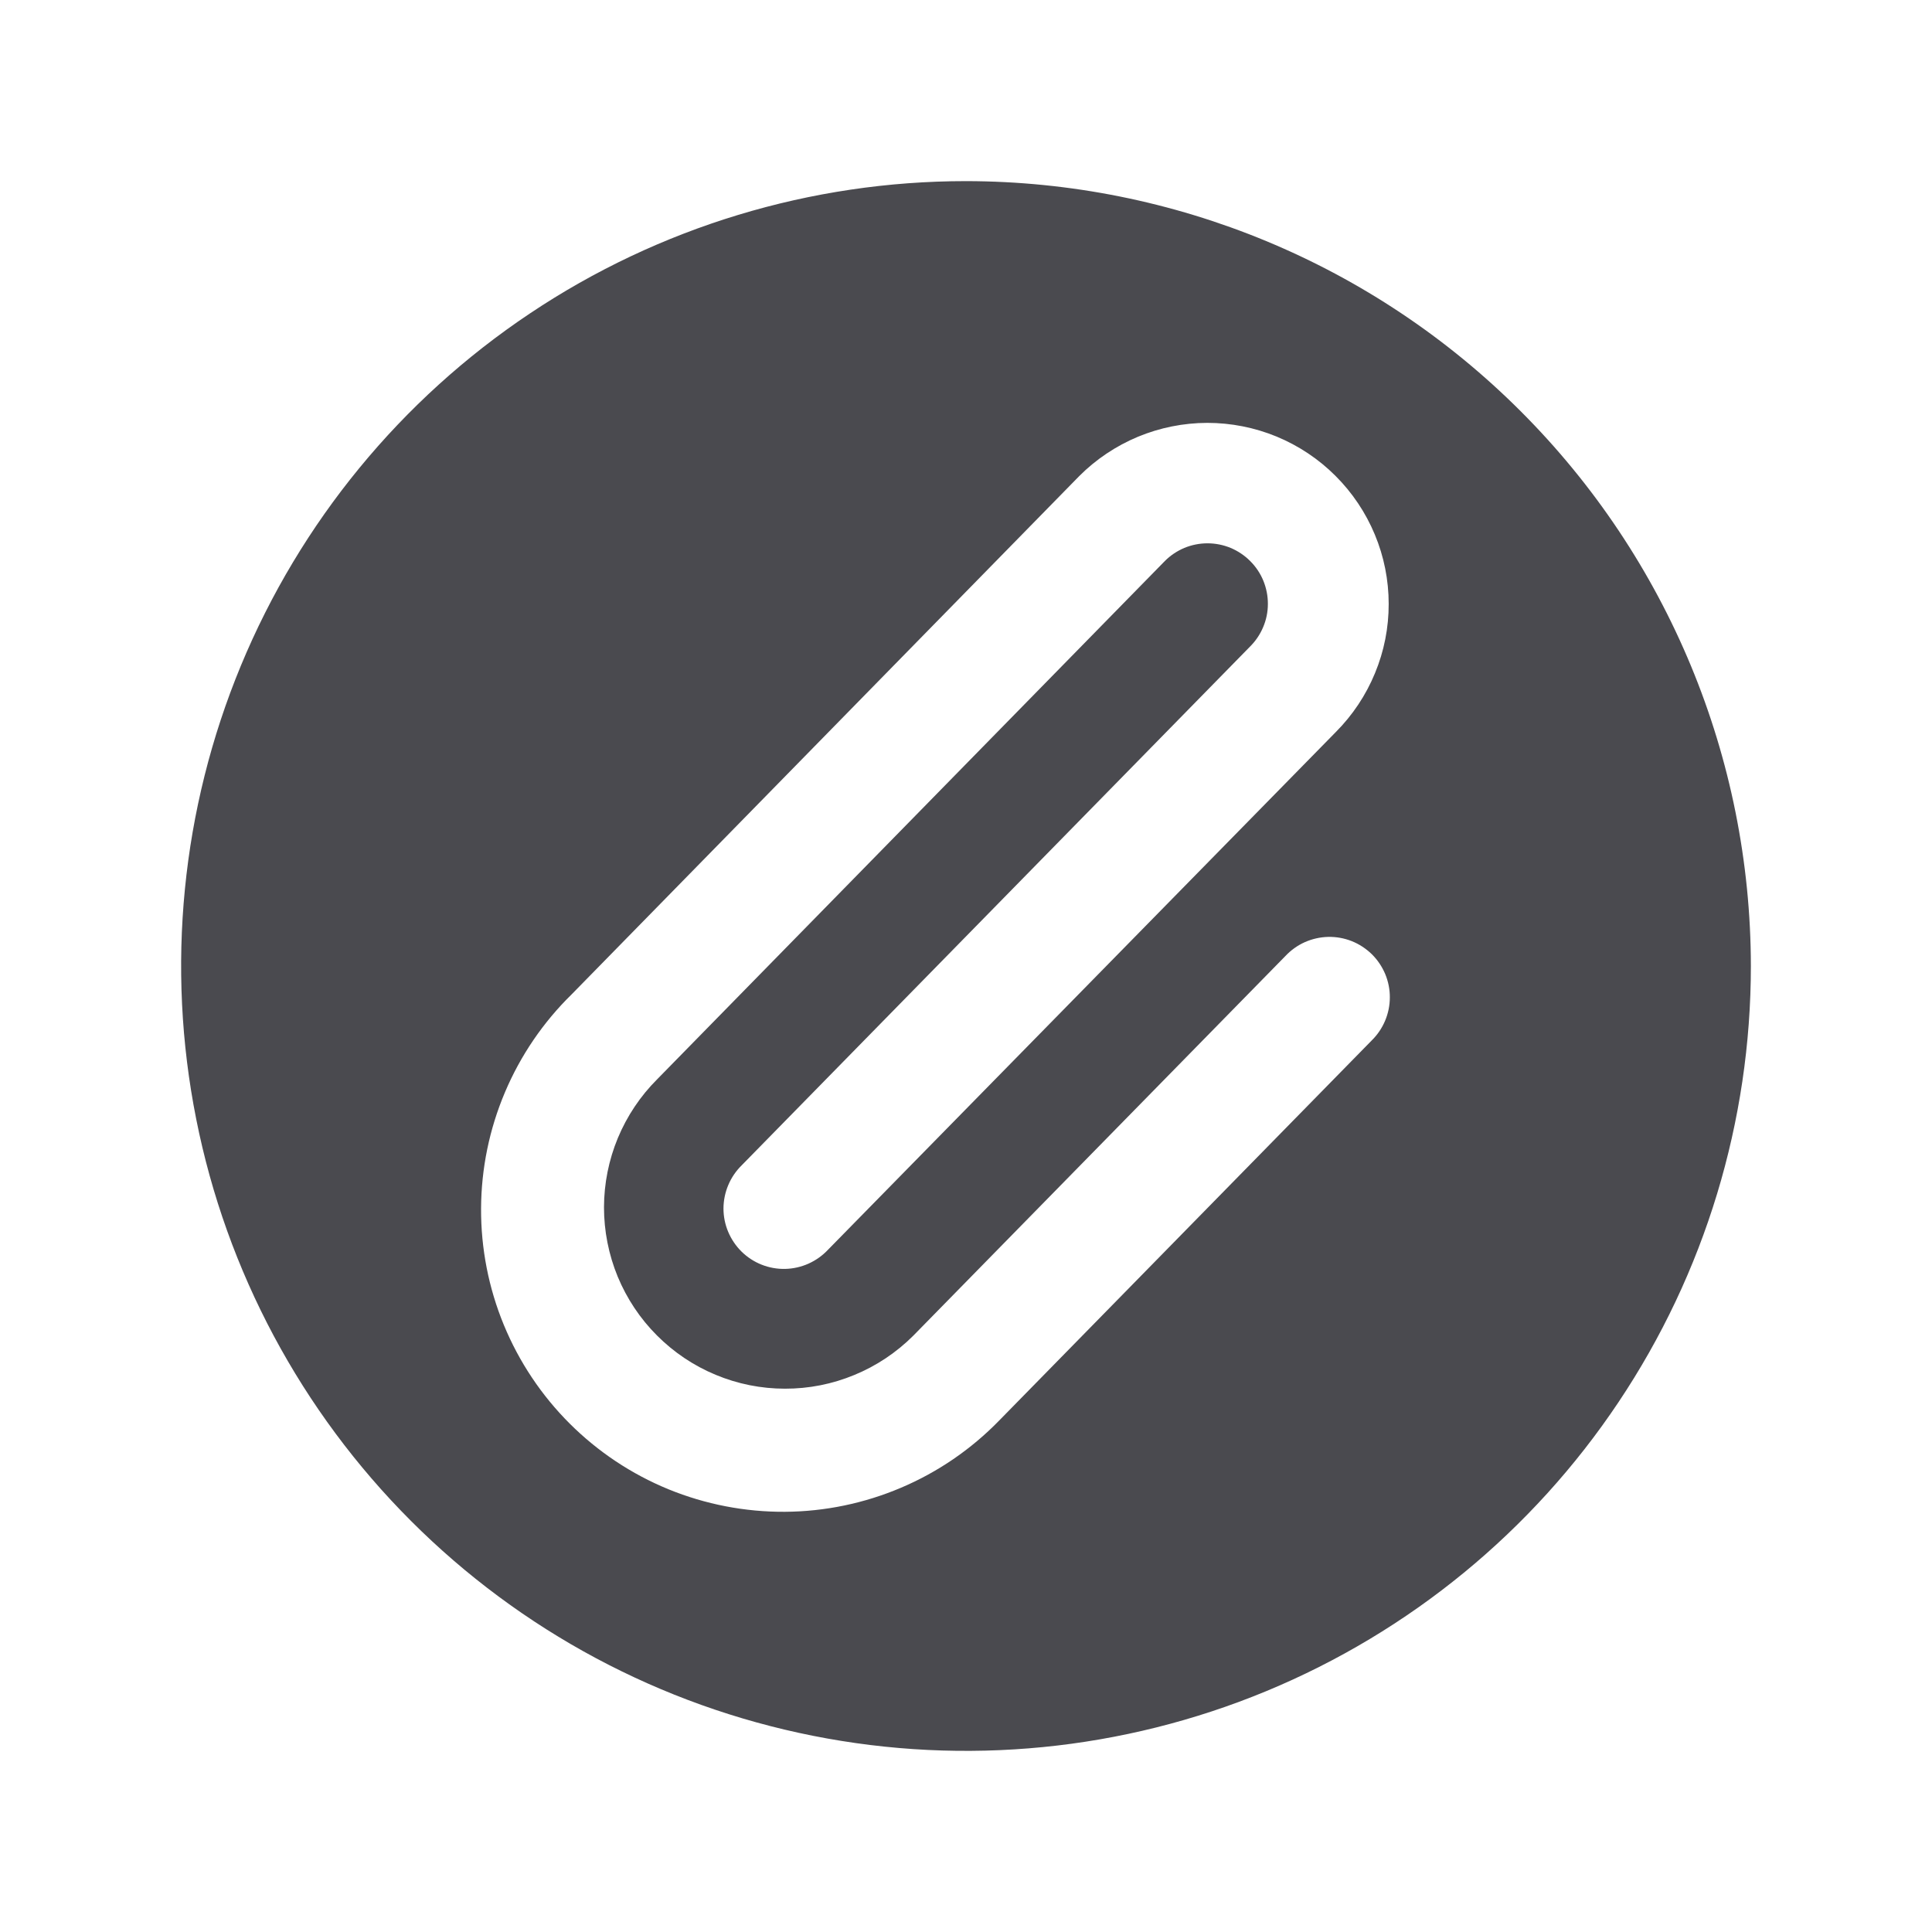 <svg width="32" height="32" viewBox="0 0 32 32" fill="none" xmlns="http://www.w3.org/2000/svg">
<path d="M16 3C13.429 3 10.915 3.762 8.778 5.191C6.64 6.619 4.974 8.65 3.99 11.025C3.006 13.401 2.748 16.014 3.25 18.536C3.751 21.058 4.99 23.374 6.808 25.192C8.626 27.011 10.942 28.249 13.464 28.75C15.986 29.252 18.599 28.994 20.975 28.01C23.35 27.026 25.381 25.36 26.809 23.222C28.238 21.085 29 18.571 29 16C28.996 12.553 27.626 9.249 25.188 6.812C22.751 4.374 19.447 3.004 16 3ZM20.707 9.293C20.615 9.2 20.504 9.126 20.383 9.075C20.262 9.025 20.131 8.999 20 8.999C19.869 8.999 19.738 9.025 19.617 9.075C19.496 9.126 19.385 9.2 19.293 9.293L10.886 17.875C10.607 18.153 10.386 18.484 10.234 18.848C10.083 19.212 10.005 19.602 10.004 19.996C10.004 20.39 10.081 20.78 10.231 21.145C10.382 21.509 10.602 21.84 10.881 22.119C11.159 22.398 11.489 22.62 11.853 22.771C12.217 22.923 12.607 23.001 13.002 23.001C13.396 23.002 13.786 22.925 14.15 22.774C14.515 22.624 14.846 22.403 15.125 22.125L21.29 15.835C21.381 15.738 21.491 15.659 21.612 15.605C21.734 15.551 21.866 15.521 21.999 15.518C22.132 15.515 22.265 15.539 22.389 15.588C22.512 15.637 22.625 15.711 22.721 15.804C22.816 15.898 22.891 16.009 22.943 16.132C22.994 16.255 23.021 16.387 23.02 16.52C23.02 16.654 22.993 16.785 22.941 16.908C22.889 17.031 22.813 17.142 22.718 17.235L16.546 23.532C16.084 24.006 15.533 24.383 14.925 24.641C14.316 24.9 13.662 25.036 13.001 25.04C12.34 25.044 11.684 24.917 11.072 24.667C10.46 24.416 9.904 24.046 9.436 23.579C8.968 23.112 8.597 22.556 8.345 21.945C8.093 21.334 7.965 20.678 7.968 20.017C7.971 19.356 8.105 18.702 8.363 18.093C8.621 17.483 8.996 16.932 9.469 16.469L17.875 7.886C18.153 7.607 18.484 7.386 18.848 7.234C19.212 7.083 19.602 7.005 19.996 7.004C20.39 7.004 20.78 7.081 21.145 7.231C21.509 7.382 21.84 7.602 22.119 7.881C22.398 8.159 22.62 8.49 22.771 8.853C22.923 9.217 23.001 9.608 23.001 10.002C23.002 10.396 22.925 10.786 22.774 11.15C22.624 11.515 22.403 11.846 22.125 12.125L13.714 20.7C13.623 20.797 13.513 20.875 13.391 20.93C13.27 20.984 13.138 21.014 13.005 21.017C12.872 21.02 12.739 20.996 12.615 20.947C12.491 20.898 12.378 20.824 12.283 20.731C12.188 20.637 12.113 20.526 12.061 20.403C12.009 20.28 11.983 20.148 11.983 20.015C11.984 19.881 12.011 19.75 12.063 19.627C12.115 19.504 12.191 19.393 12.286 19.3L20.7 10.714C20.794 10.621 20.87 10.511 20.921 10.389C20.973 10.268 21 10.137 21 10.005C21.001 9.873 20.975 9.742 20.925 9.619C20.875 9.497 20.801 9.386 20.707 9.293Z" fill="#4A4A4F"/>
</svg>
